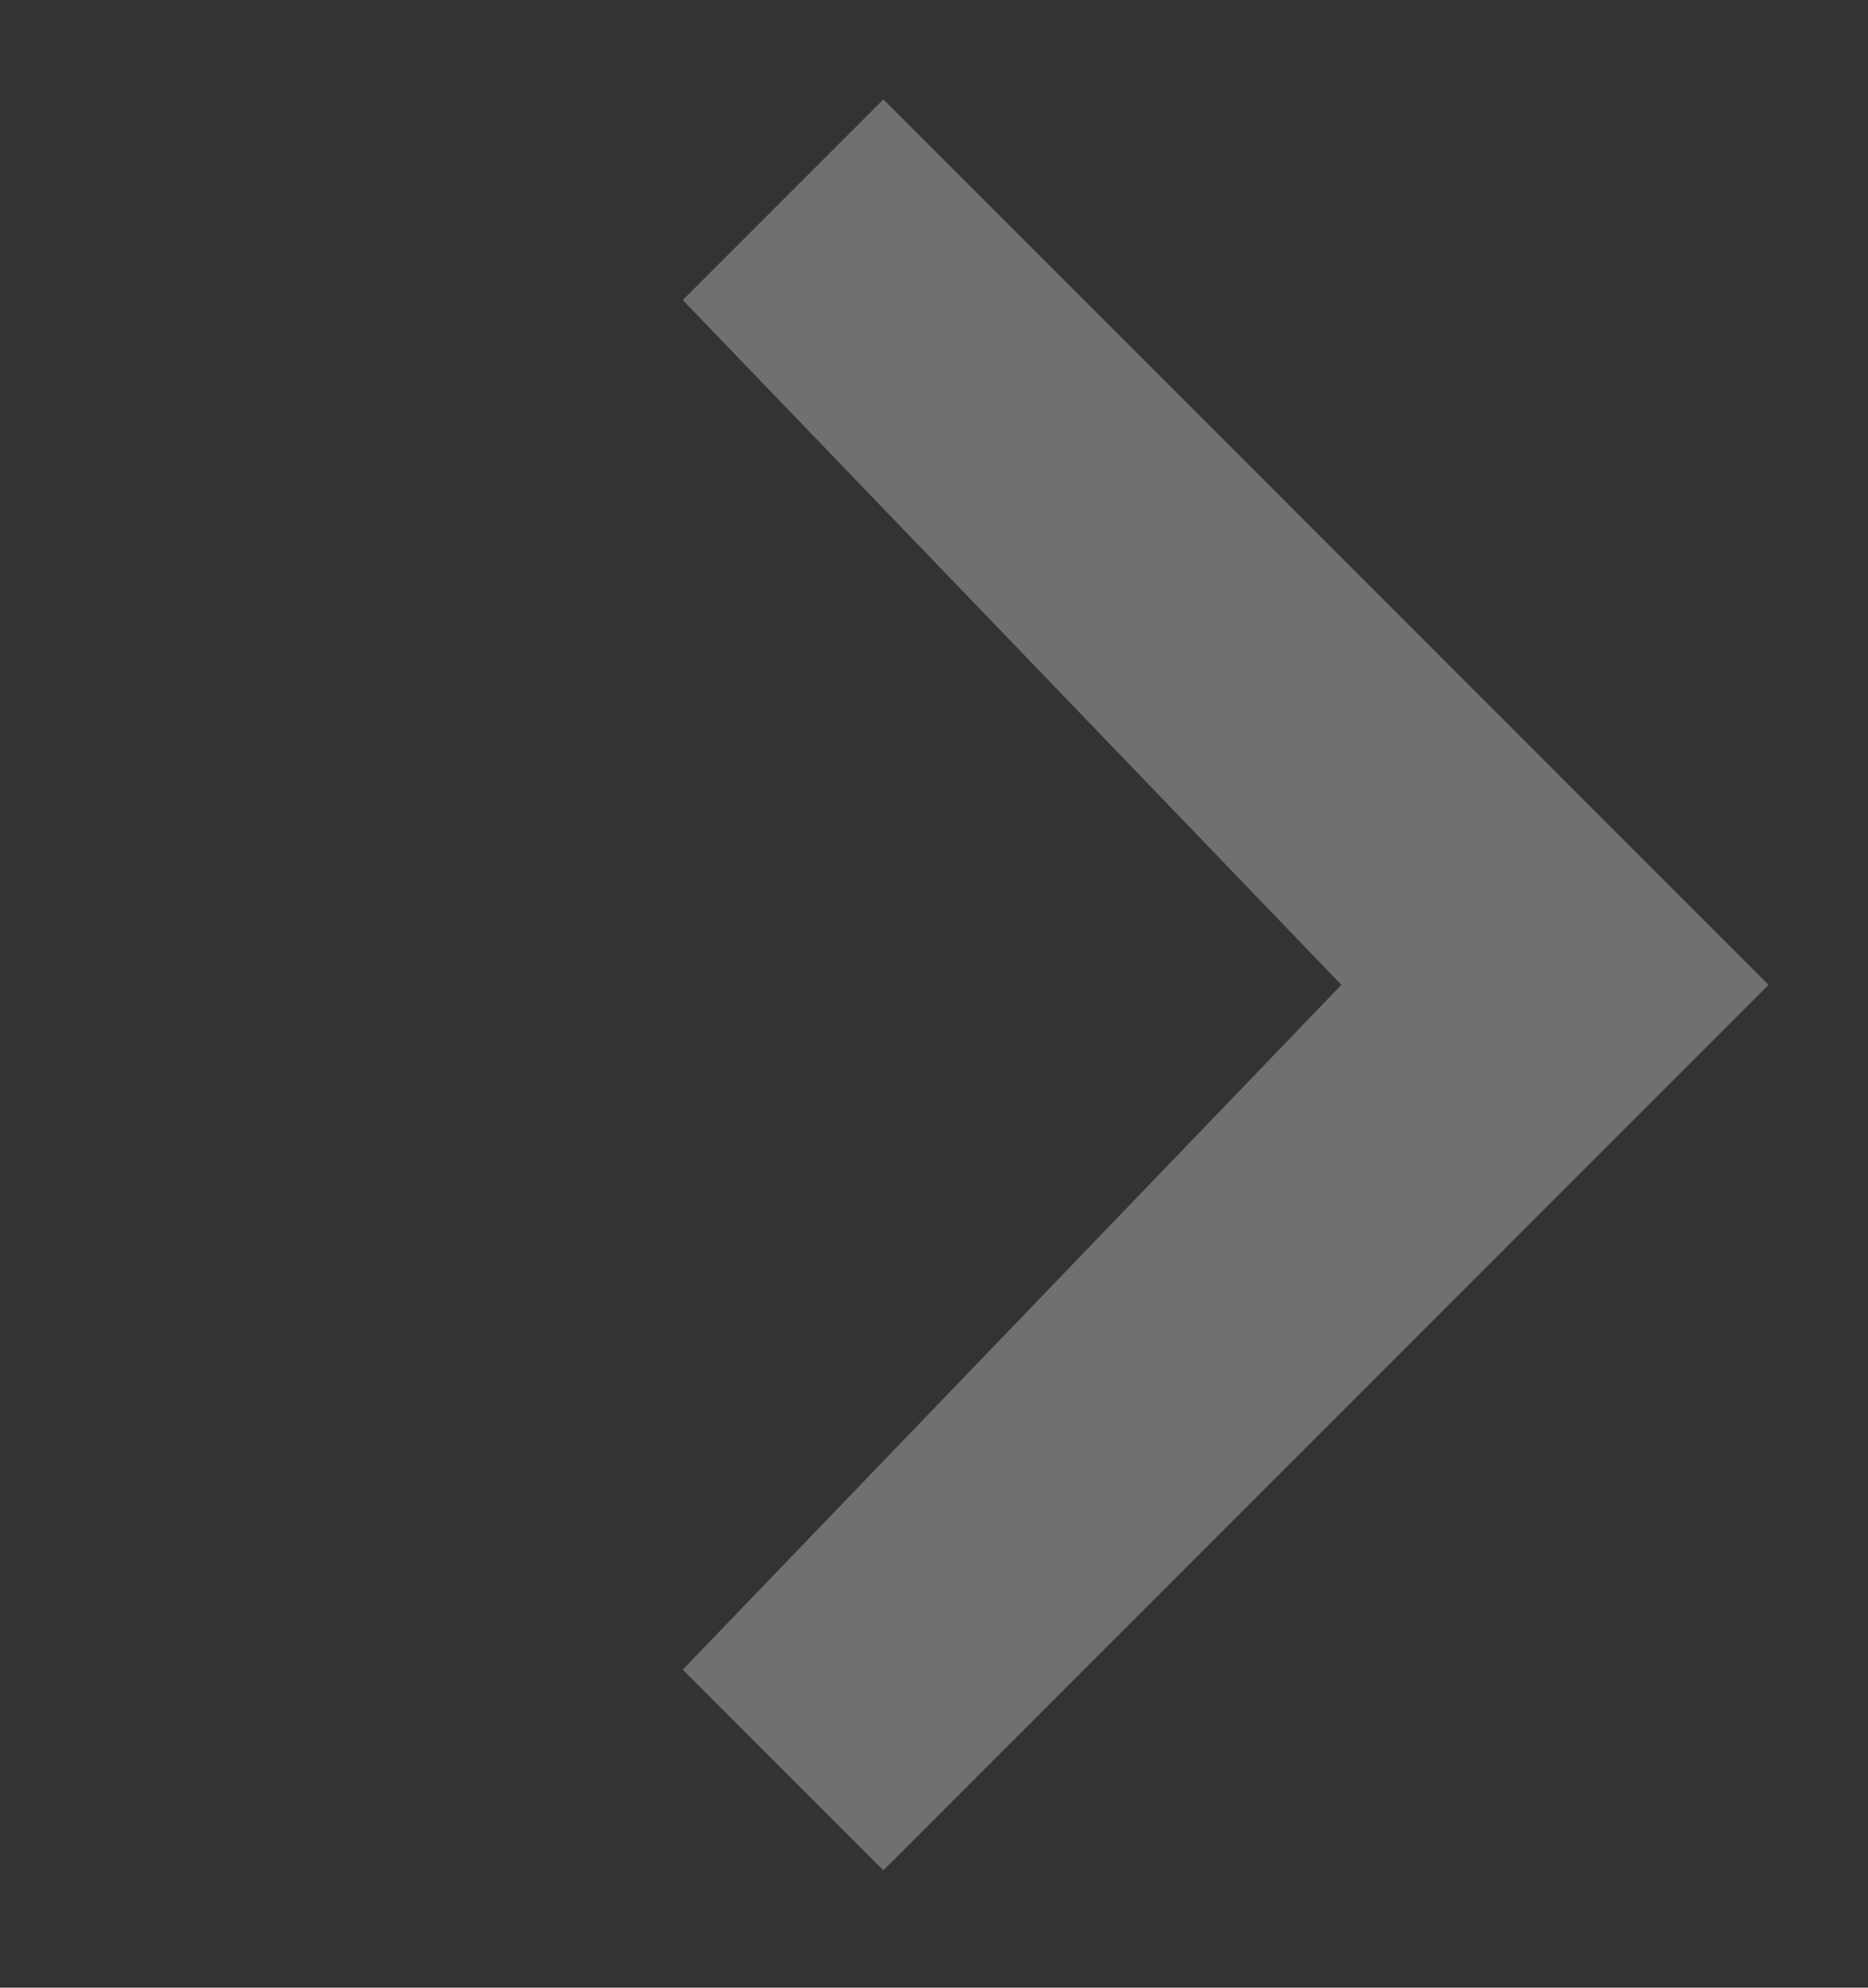 <svg width="94" height="100" viewBox="0 0 94 100" fill="none" xmlns="http://www.w3.org/2000/svg">
<rect x="0" y="0" width="94" height="100" fill="#333333" stroke="none"/>
<g clip-path="url(#clip0_10_33)">
<path d="M89 49.548L44.452 5L34.357 15.095L67.5 49.548L34.357 84L44.452 94.096L89 49.548Z" fill="white" fill-opacity="0.3"/>
</g>
<defs>
<clipPath id="clip0_10_33">
<rect width="94" height="100" fill="white" transform="matrix(-1 0 0 1 94 0)"/>
</clipPath>
</defs>
</svg>
